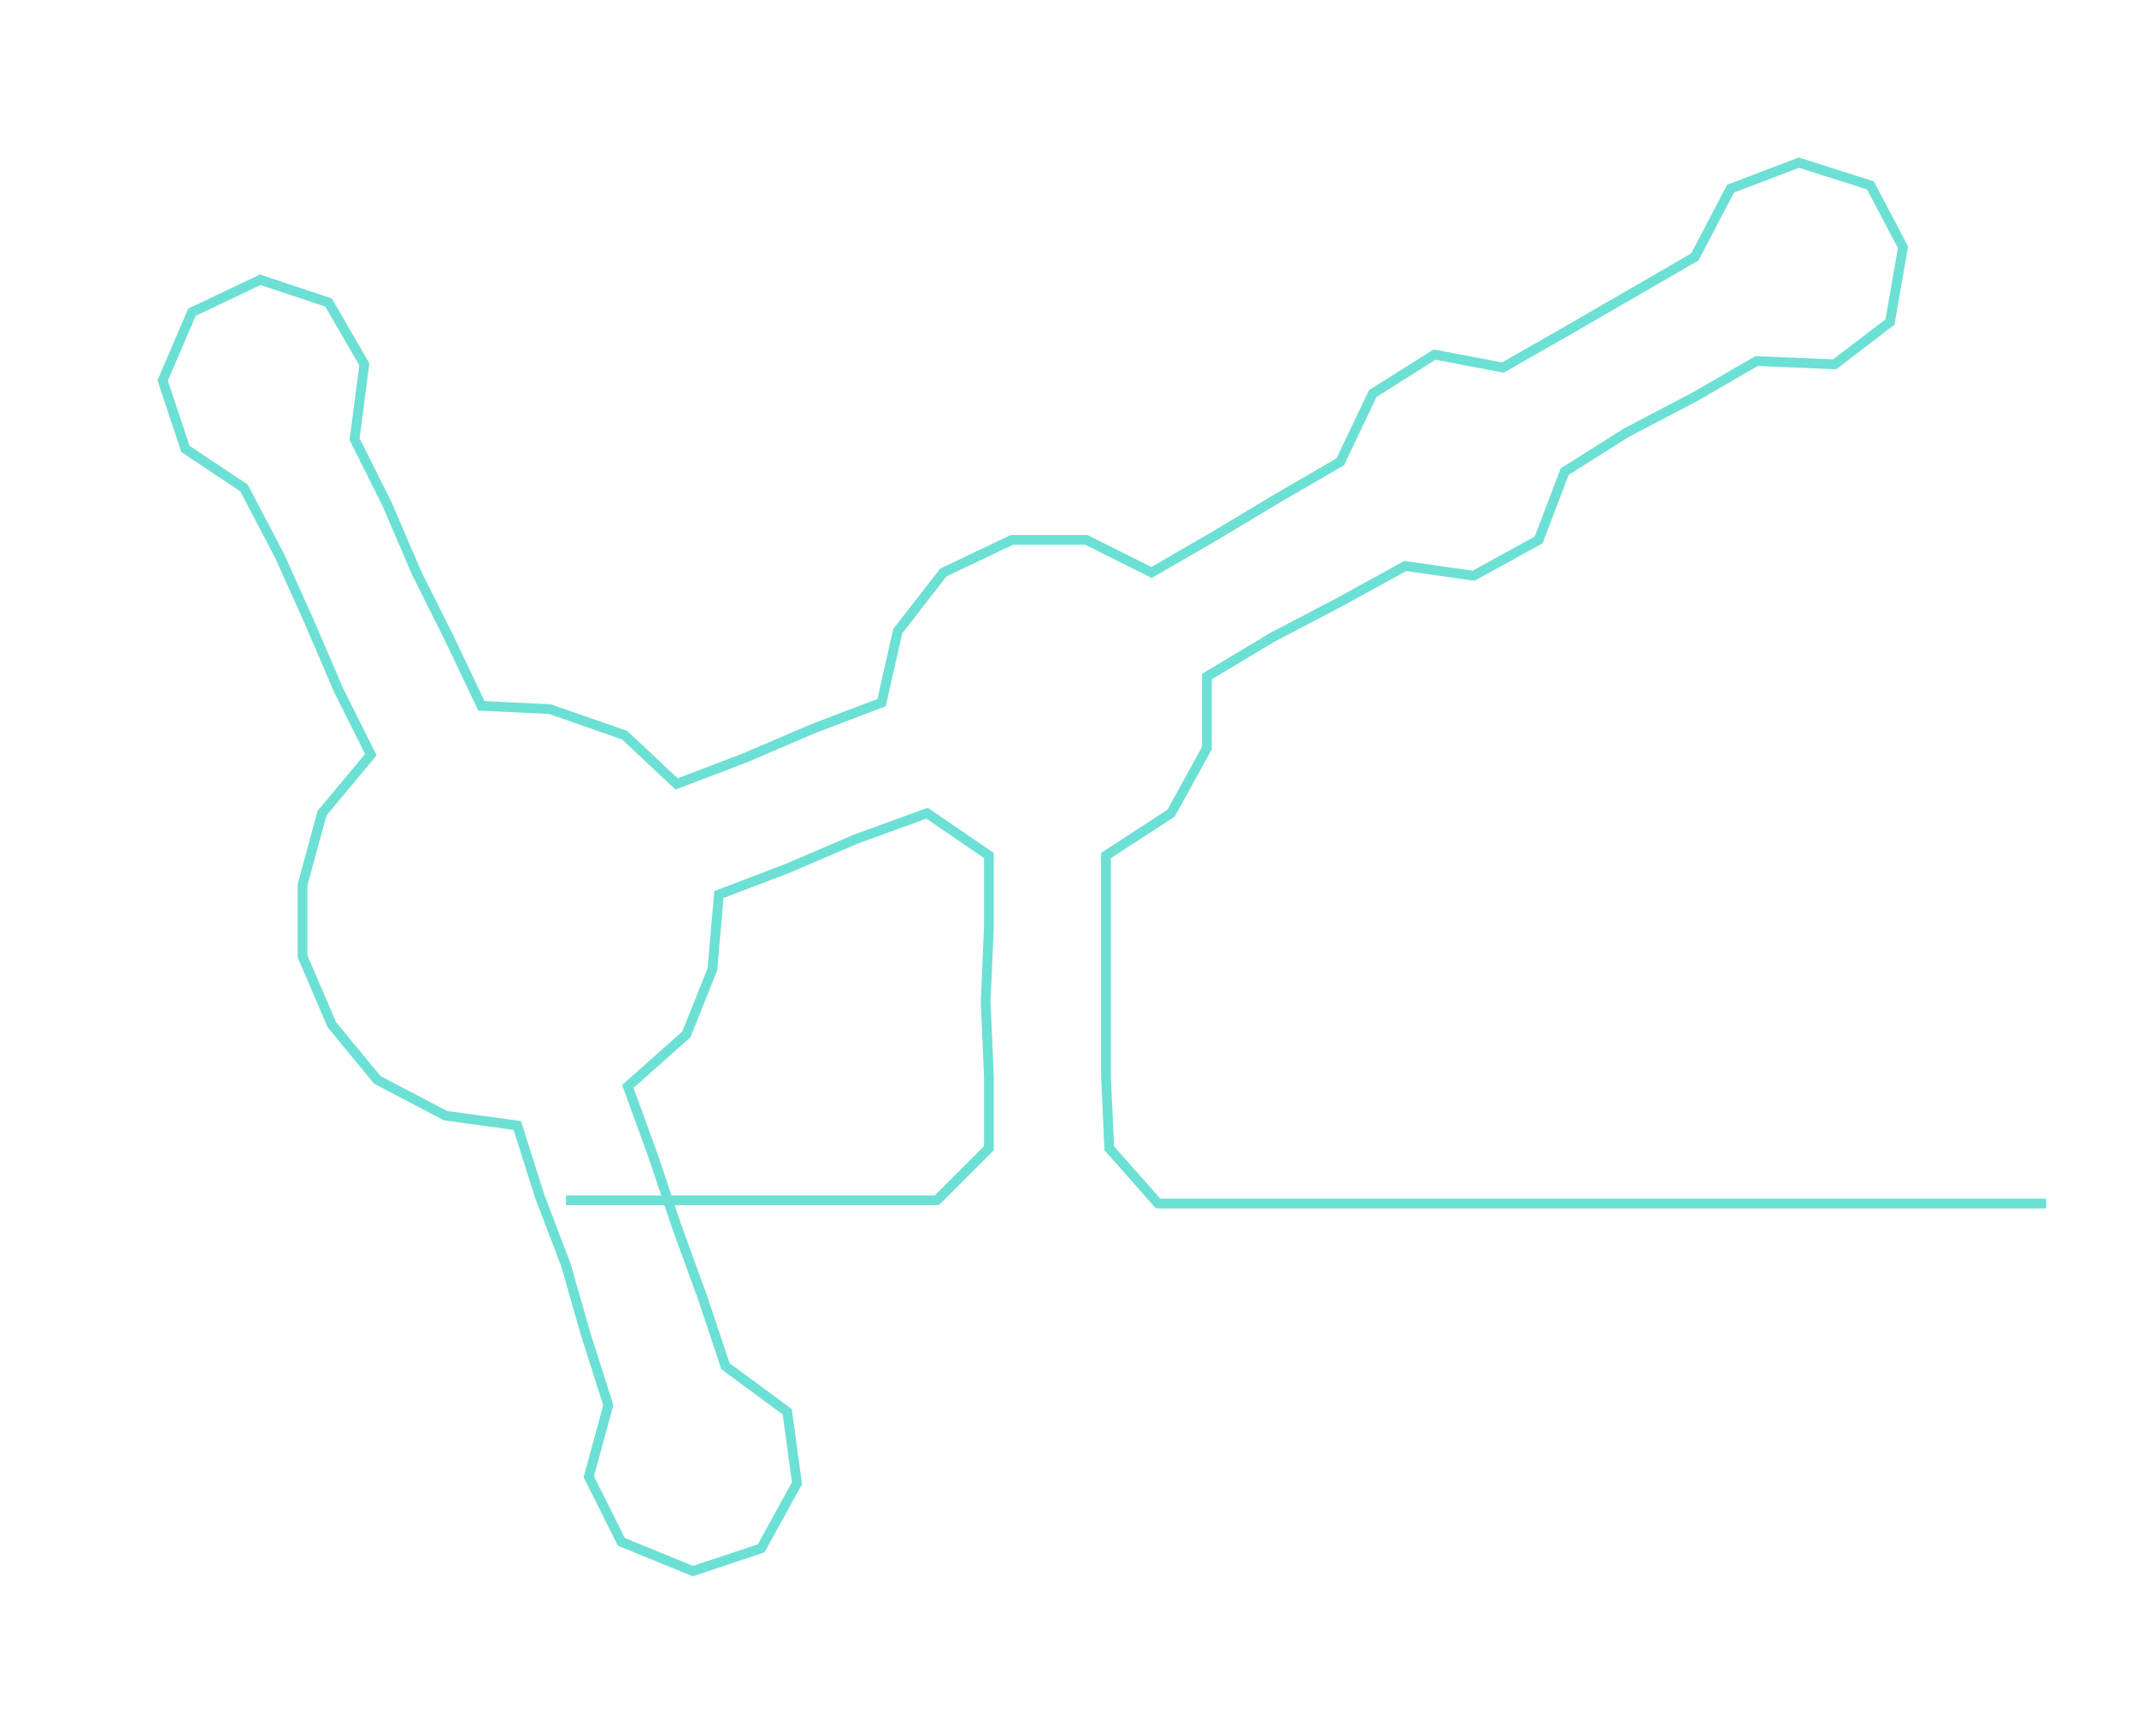 <ns0:svg xmlns:ns0="http://www.w3.org/2000/svg" width="300px" height="243.685px" viewBox="0 0 656.937 533.62"><ns0:path style="stroke:#6ce0d4;stroke-width:3px;fill:none;" d="M174 369 L174 369 L197 369 L220 369 L242 369 L265 369 L288 369 L304 353 L304 331 L303 308 L304 285 L304 263 L285 250 L263 258 L242 267 L221 275 L219 298 L211 318 L193 334 L201 356 L208 377 L216 399 L223 420 L242 434 L245 456 L234 476 L213 483 L191 474 L181 454 L187 432 L180 410 L174 389 L166 368 L159 346 L137 343 L116 332 L102 315 L93 294 L93 272 L99 250 L114 232 L104 212 L95 191 L86 171 L75 150 L57 138 L50 117 L59 96 L80 86 L101 93 L112 112 L109 135 L119 155 L128 176 L138 196 L148 217 L169 218 L192 226 L208 241 L229 233 L250 224 L271 216 L276 194 L290 176 L311 166 L334 166 L354 176 L373 165 L393 153 L412 142 L422 121 L441 109 L462 113 L483 101 L502 90 L521 79 L532 58 L553 50 L575 57 L585 76 L581 99 L564 112 L540 111 L521 122 L500 133 L481 145 L473 166 L453 177 L432 174 L412 185 L391 196 L371 208 L371 230 L360 250 L340 263 L340 285 L340 308 L340 331 L341 353 L356 370 L379 370 L402 370 L425 370 L447 370 L470 370 L493 370 L515 370 L538 370 L561 370 L584 370 L606 370 L629 370" /></ns0:svg>